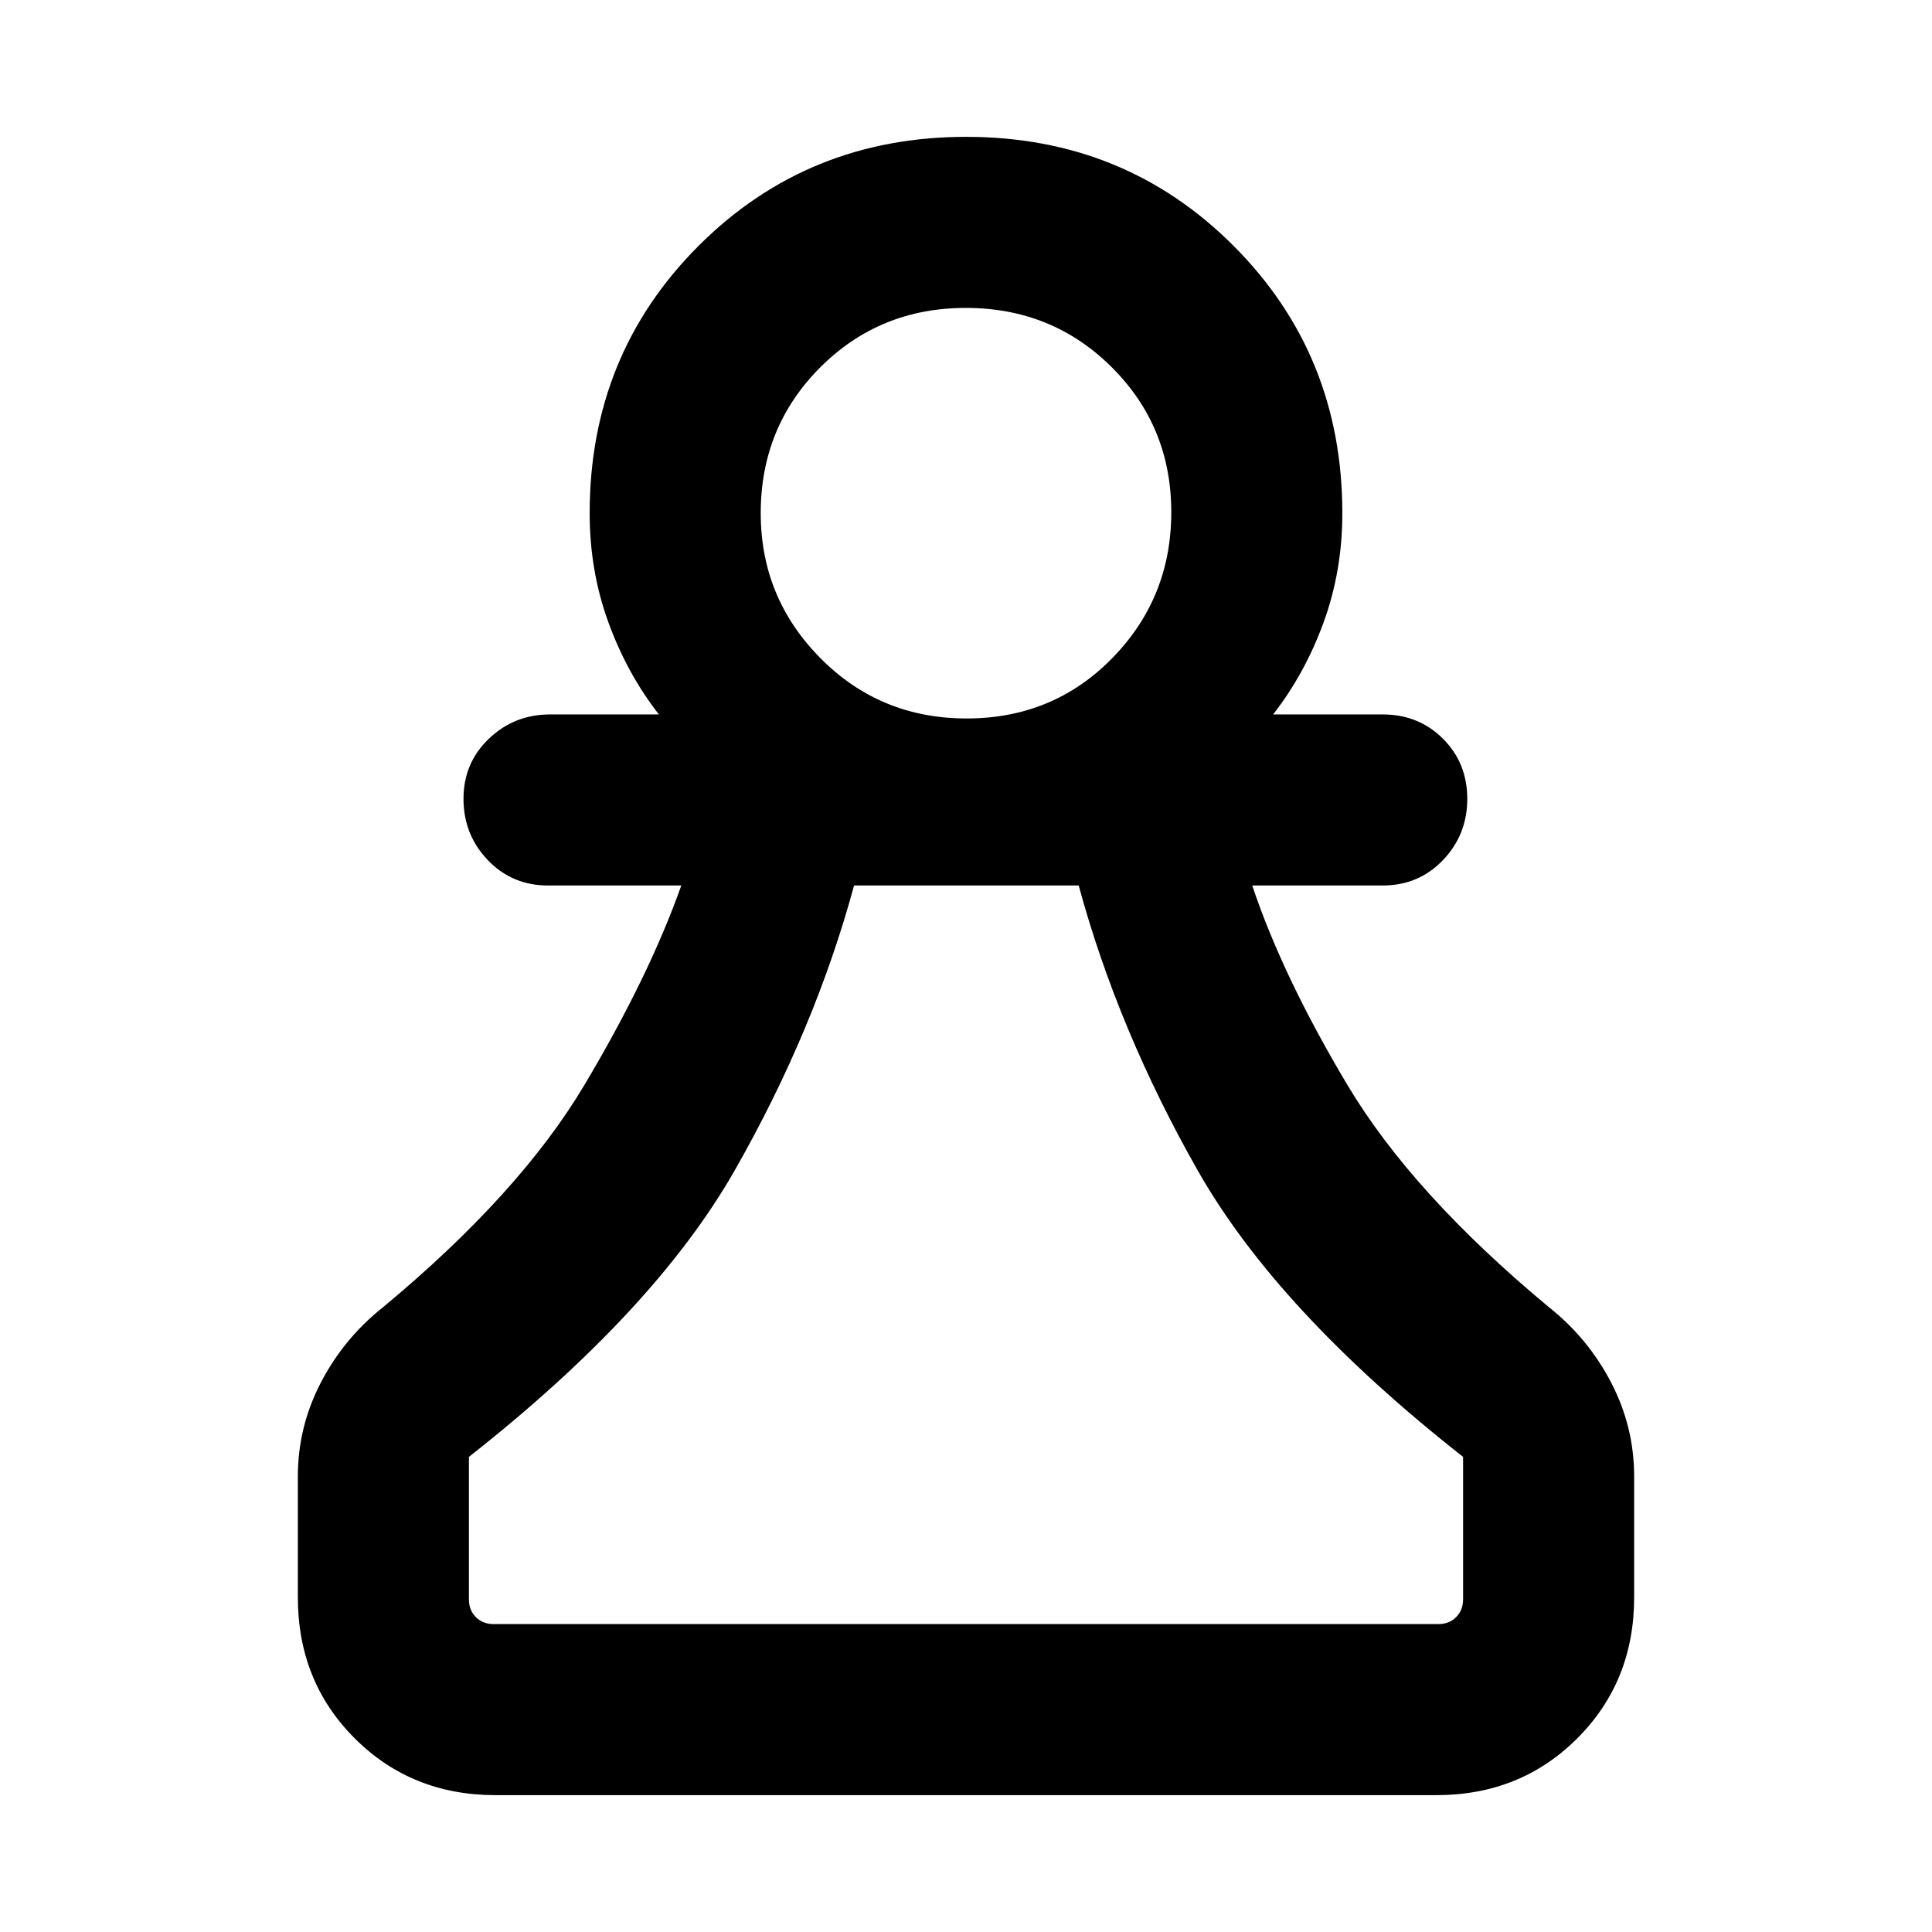 <svg xmlns="http://www.w3.org/2000/svg" height="24" viewBox="0 -960 960 960" width="24"><path d="M246.31-68q-41.83 0-70.07-28.24Q148-124.48 148-166.31v-60.08q0-24.57 11.39-46.54 11.39-21.96 30.77-37.38 68-56.46 100.19-110.5T338.54-520h-66.23q-17.85 0-29.93-12.63-12.07-12.63-12.07-30.45 0-17.83 12.62-29.87Q255.56-605 273.31-605h54.08q-15.82-20.31-25.1-45.81Q293-676.31 293-705q0-78.75 54.15-132.87Q401.29-892 480.07-892q78.78 0 132.85 54.13Q667-783.75 667-705q0 28.69-9.29 54.19-9.28 25.5-25.1 45.81h54.47q17.85 0 29.92 12.06 12.08 12.06 12.08 29.88 0 17.83-12.08 30.44Q704.93-520 687.08-520h-64.85q15.09 45.2 47.35 99.21 32.26 54.02 100.26 110.48 19.38 15.42 30.77 37.38Q812-250.96 812-226.39v60.08q0 41.83-28.24 70.07Q755.52-68 713.69-68H246.31Zm-1-85h469.38q5.39 0 8.85-3.46t3.46-8.85v-70.77q-92.31-72.61-131.92-142.42Q555.46-448.31 536-520H424.38q-19.46 71.69-59.27 141.5-39.8 69.81-132.11 142.42v70.77q0 5.39 3.46 8.85t8.85 3.46Zm235.02-450q42.98 0 72.32-29.95Q582-662.9 582-705.5q0-42.6-29.6-72.05Q522.81-807 479.94-807q-42.86 0-72.4 29.58Q378-747.84 378-705q0 42.1 29.68 72.05Q437.35-603 480.33-603ZM480-705Zm0 552Z"/></svg>